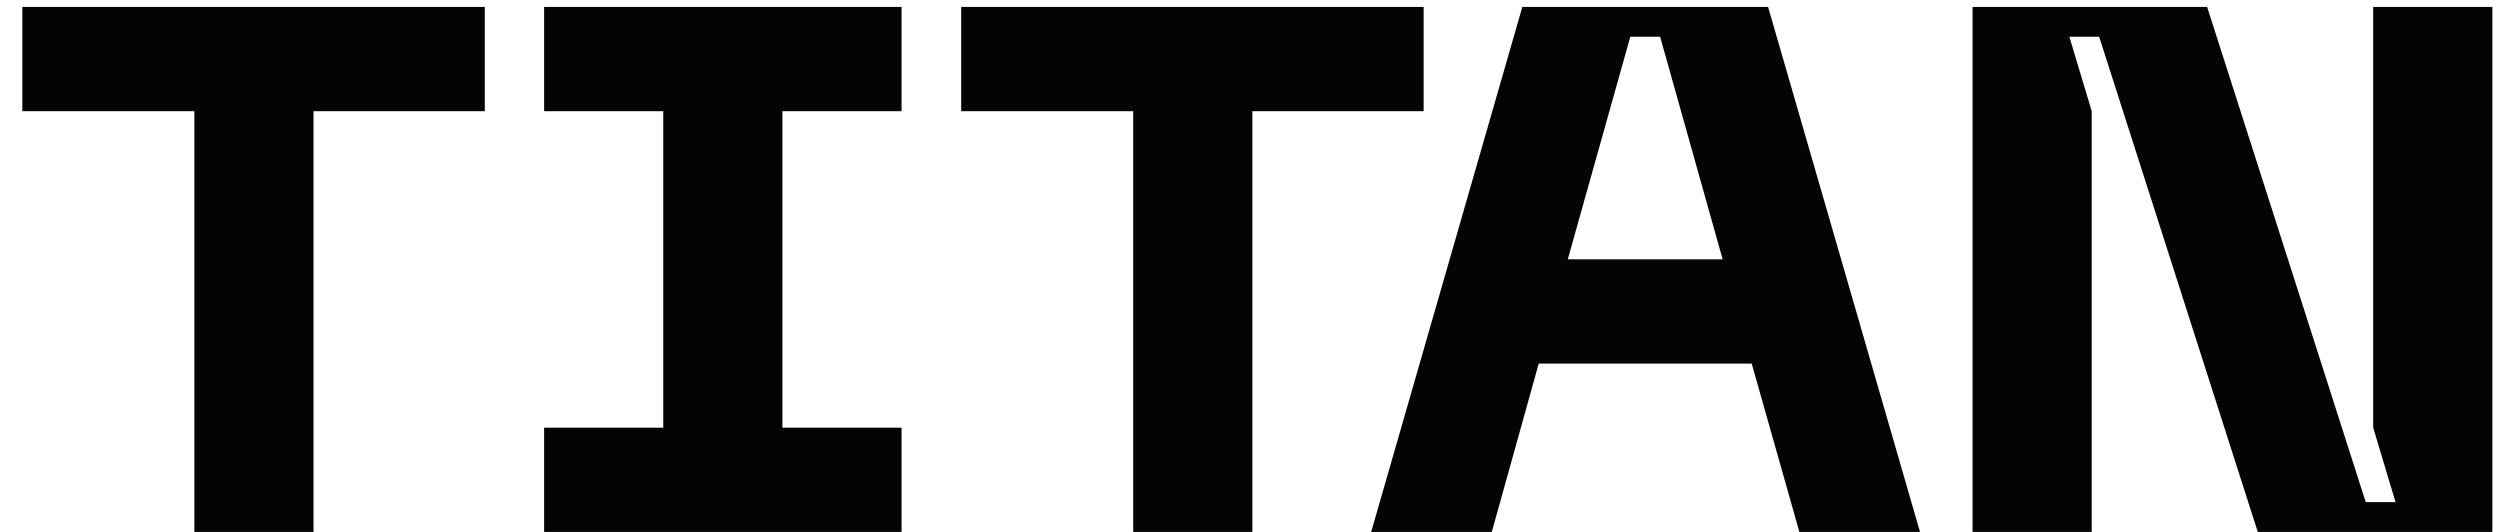 <svg width="94" height="20" viewBox="0 0 94 20" fill="none" xmlns="http://www.w3.org/2000/svg">
<path d="M18.228 0.26H0.84V4.18H7.308V20H11.788V4.18H18.228V0.26ZM33.899 4.18V0.26H20.459V4.18H24.939V16.08H20.459V20H33.899V16.08H29.419V4.18H33.899ZM53.529 0.26H36.141V4.18H42.609V20H47.089V4.18H53.529V0.26ZM67.656 20H72.192L66.48 0.26H57.24L51.556 20H56.092L57.856 13.672H65.864L67.656 20ZM58.948 9.752L61.3 1.38H62.42L64.772 9.752H58.948ZM74.168 20H78.648V4.18L77.808 1.38H78.928L84.892 20H93.712V0.26H89.232V16.08L90.072 18.88H88.952L82.988 0.26H74.168V20Z" fill="#020503"/>
</svg>

